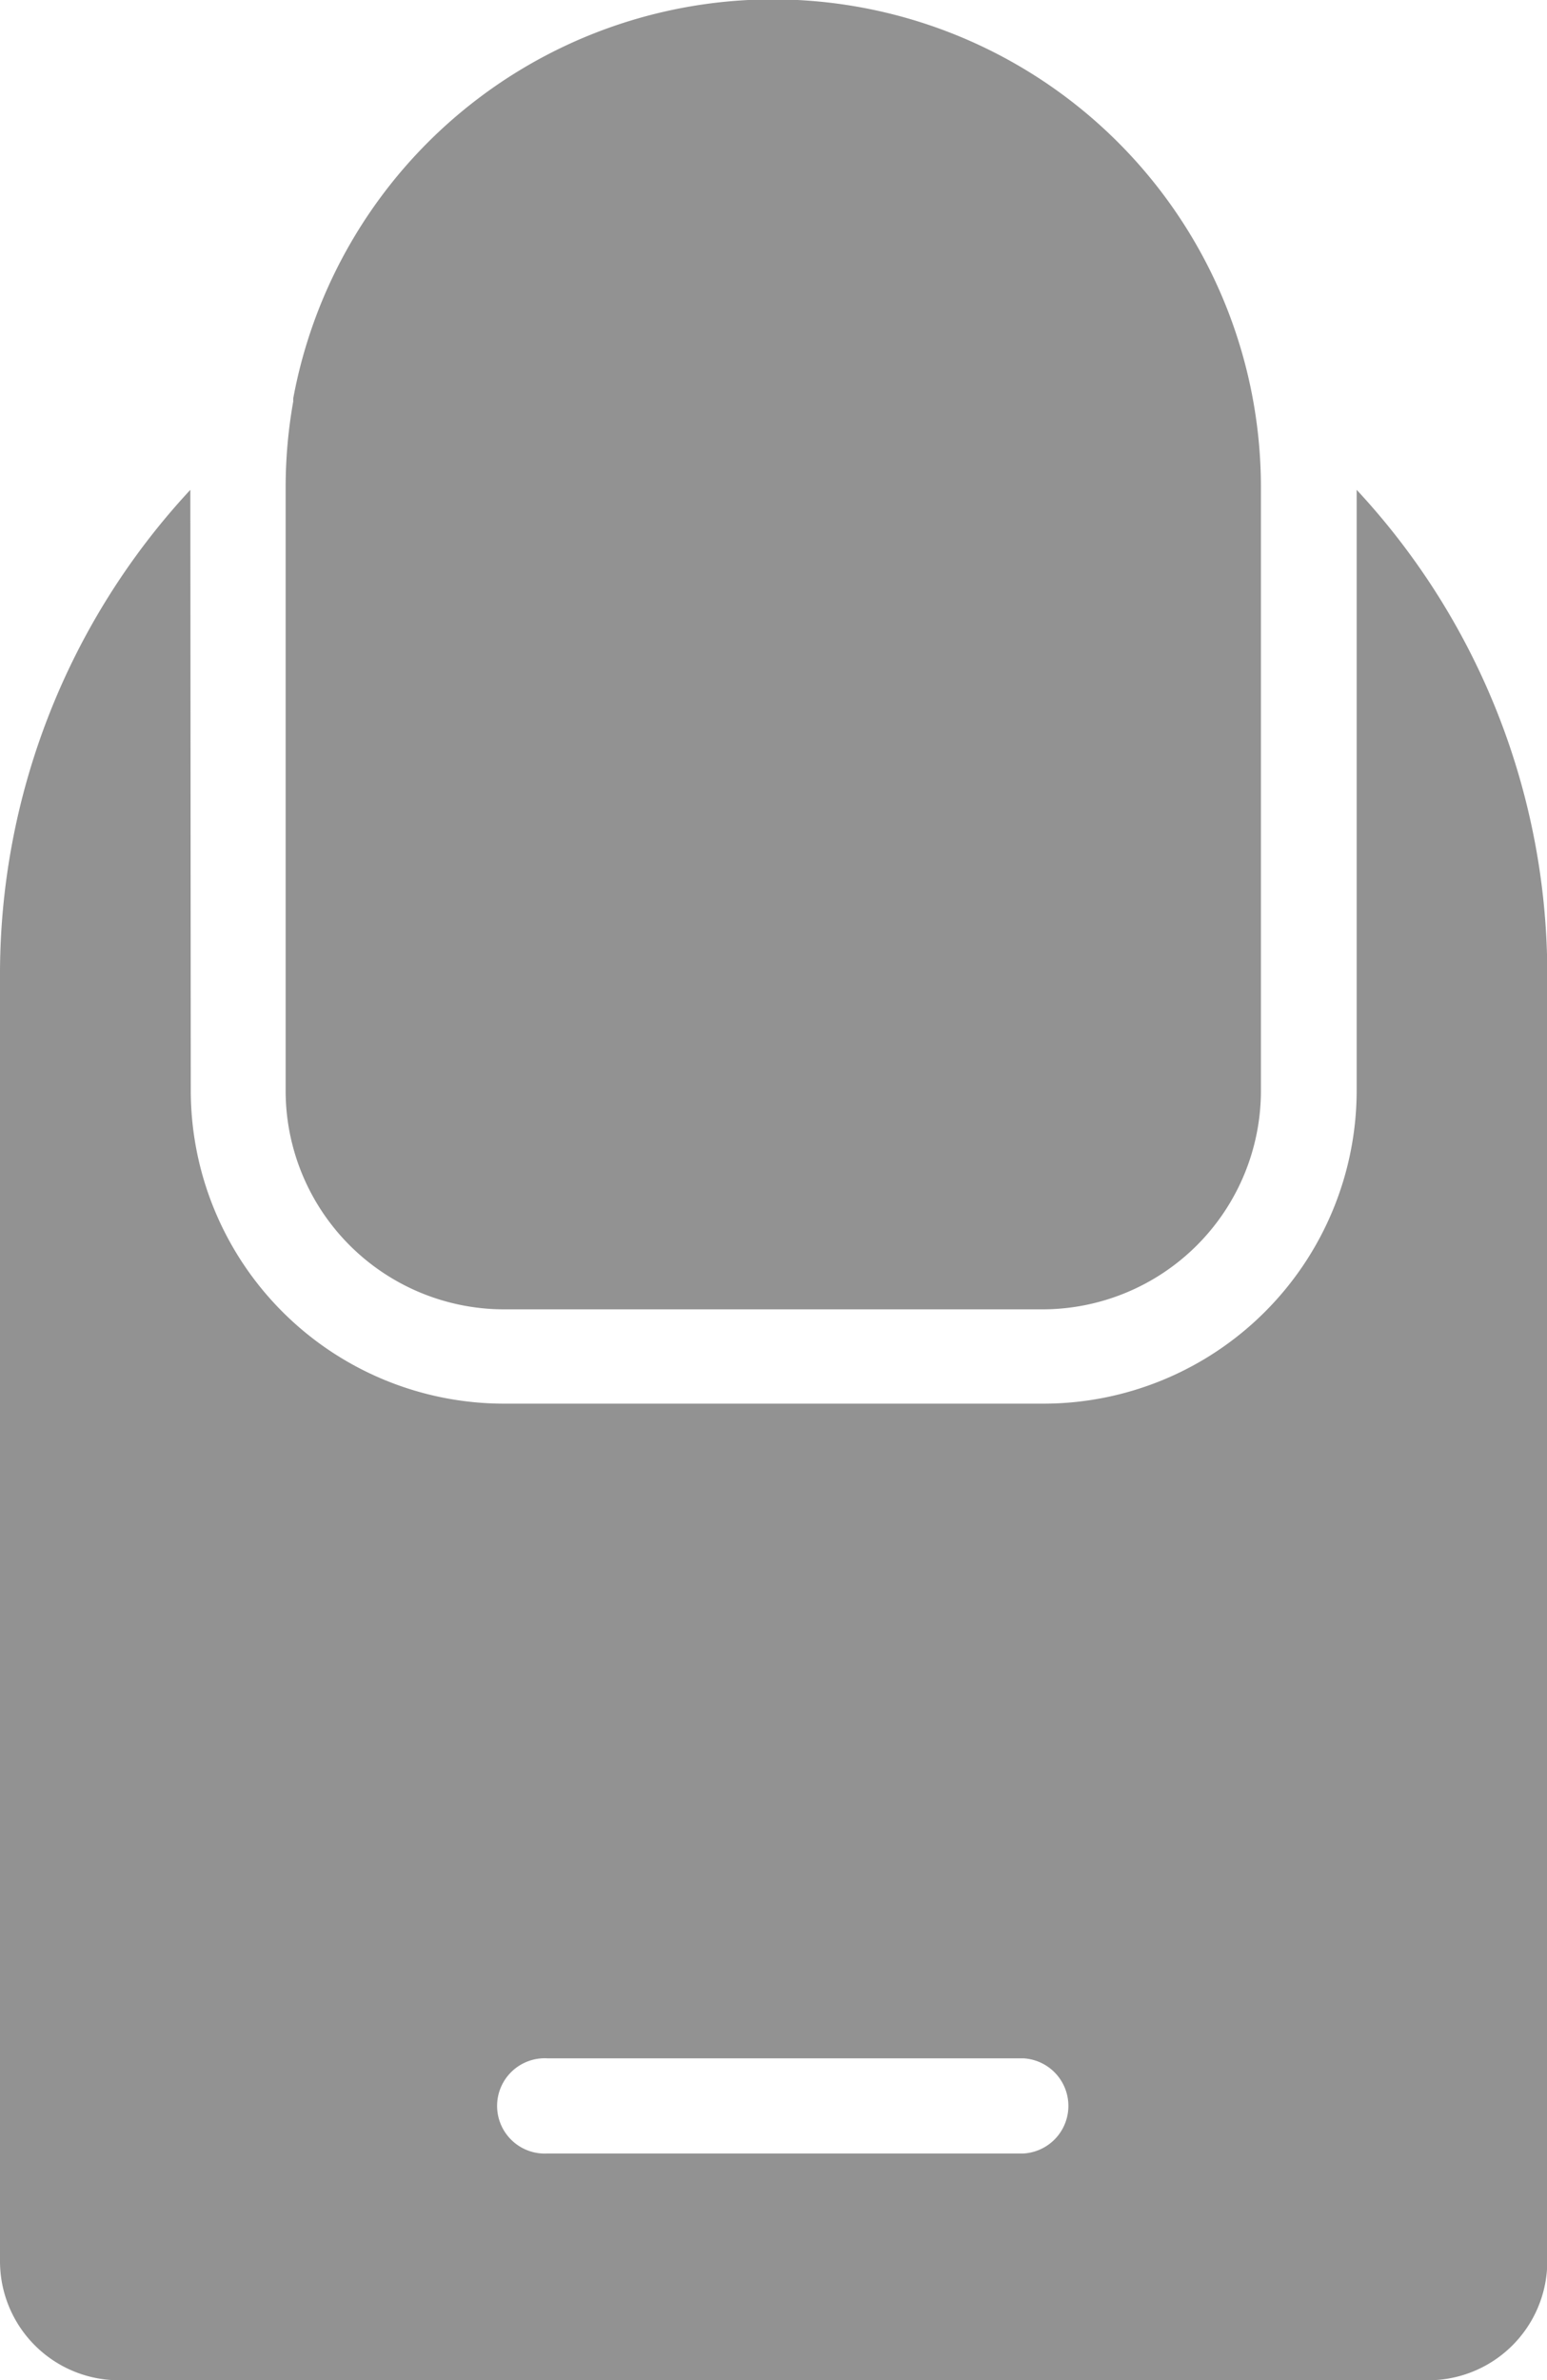 <svg id="nail" xmlns="http://www.w3.org/2000/svg" width="10.615" height="16.331" viewBox="0 0 10.615 16.331">
  <path id="Path_44634" data-name="Path 44634" d="M39,13.348a3.368,3.368,0,0,1,.052-.593l0-.021a3.348,3.348,0,0,1,6.64.613v4.137a1.5,1.5,0,0,1-1.5,1.5H40.5a1.5,1.5,0,0,1-1.5-1.5Z" transform="translate(-37.04 -10)" fill="#929292"/>
  <path id="Path_44635" data-name="Path 44635" d="M28.306,30.6A4.882,4.882,0,0,0,27,33.935v8.819a.817.817,0,0,0,.817.817H36.8a.817.817,0,0,0,.817-.817V33.935A4.882,4.882,0,0,0,36.309,30.6v4.12a2.15,2.15,0,0,1-2.15,2.15h-3.7a2.15,2.15,0,0,1-2.15-2.15Zm2.45,10.762a.327.327,0,1,0,0,.653h3.266a.327.327,0,0,0,0-.653Z" transform="translate(-27 -27.239)" fill="#929292" fill-rule="evenodd"/>
</svg>
